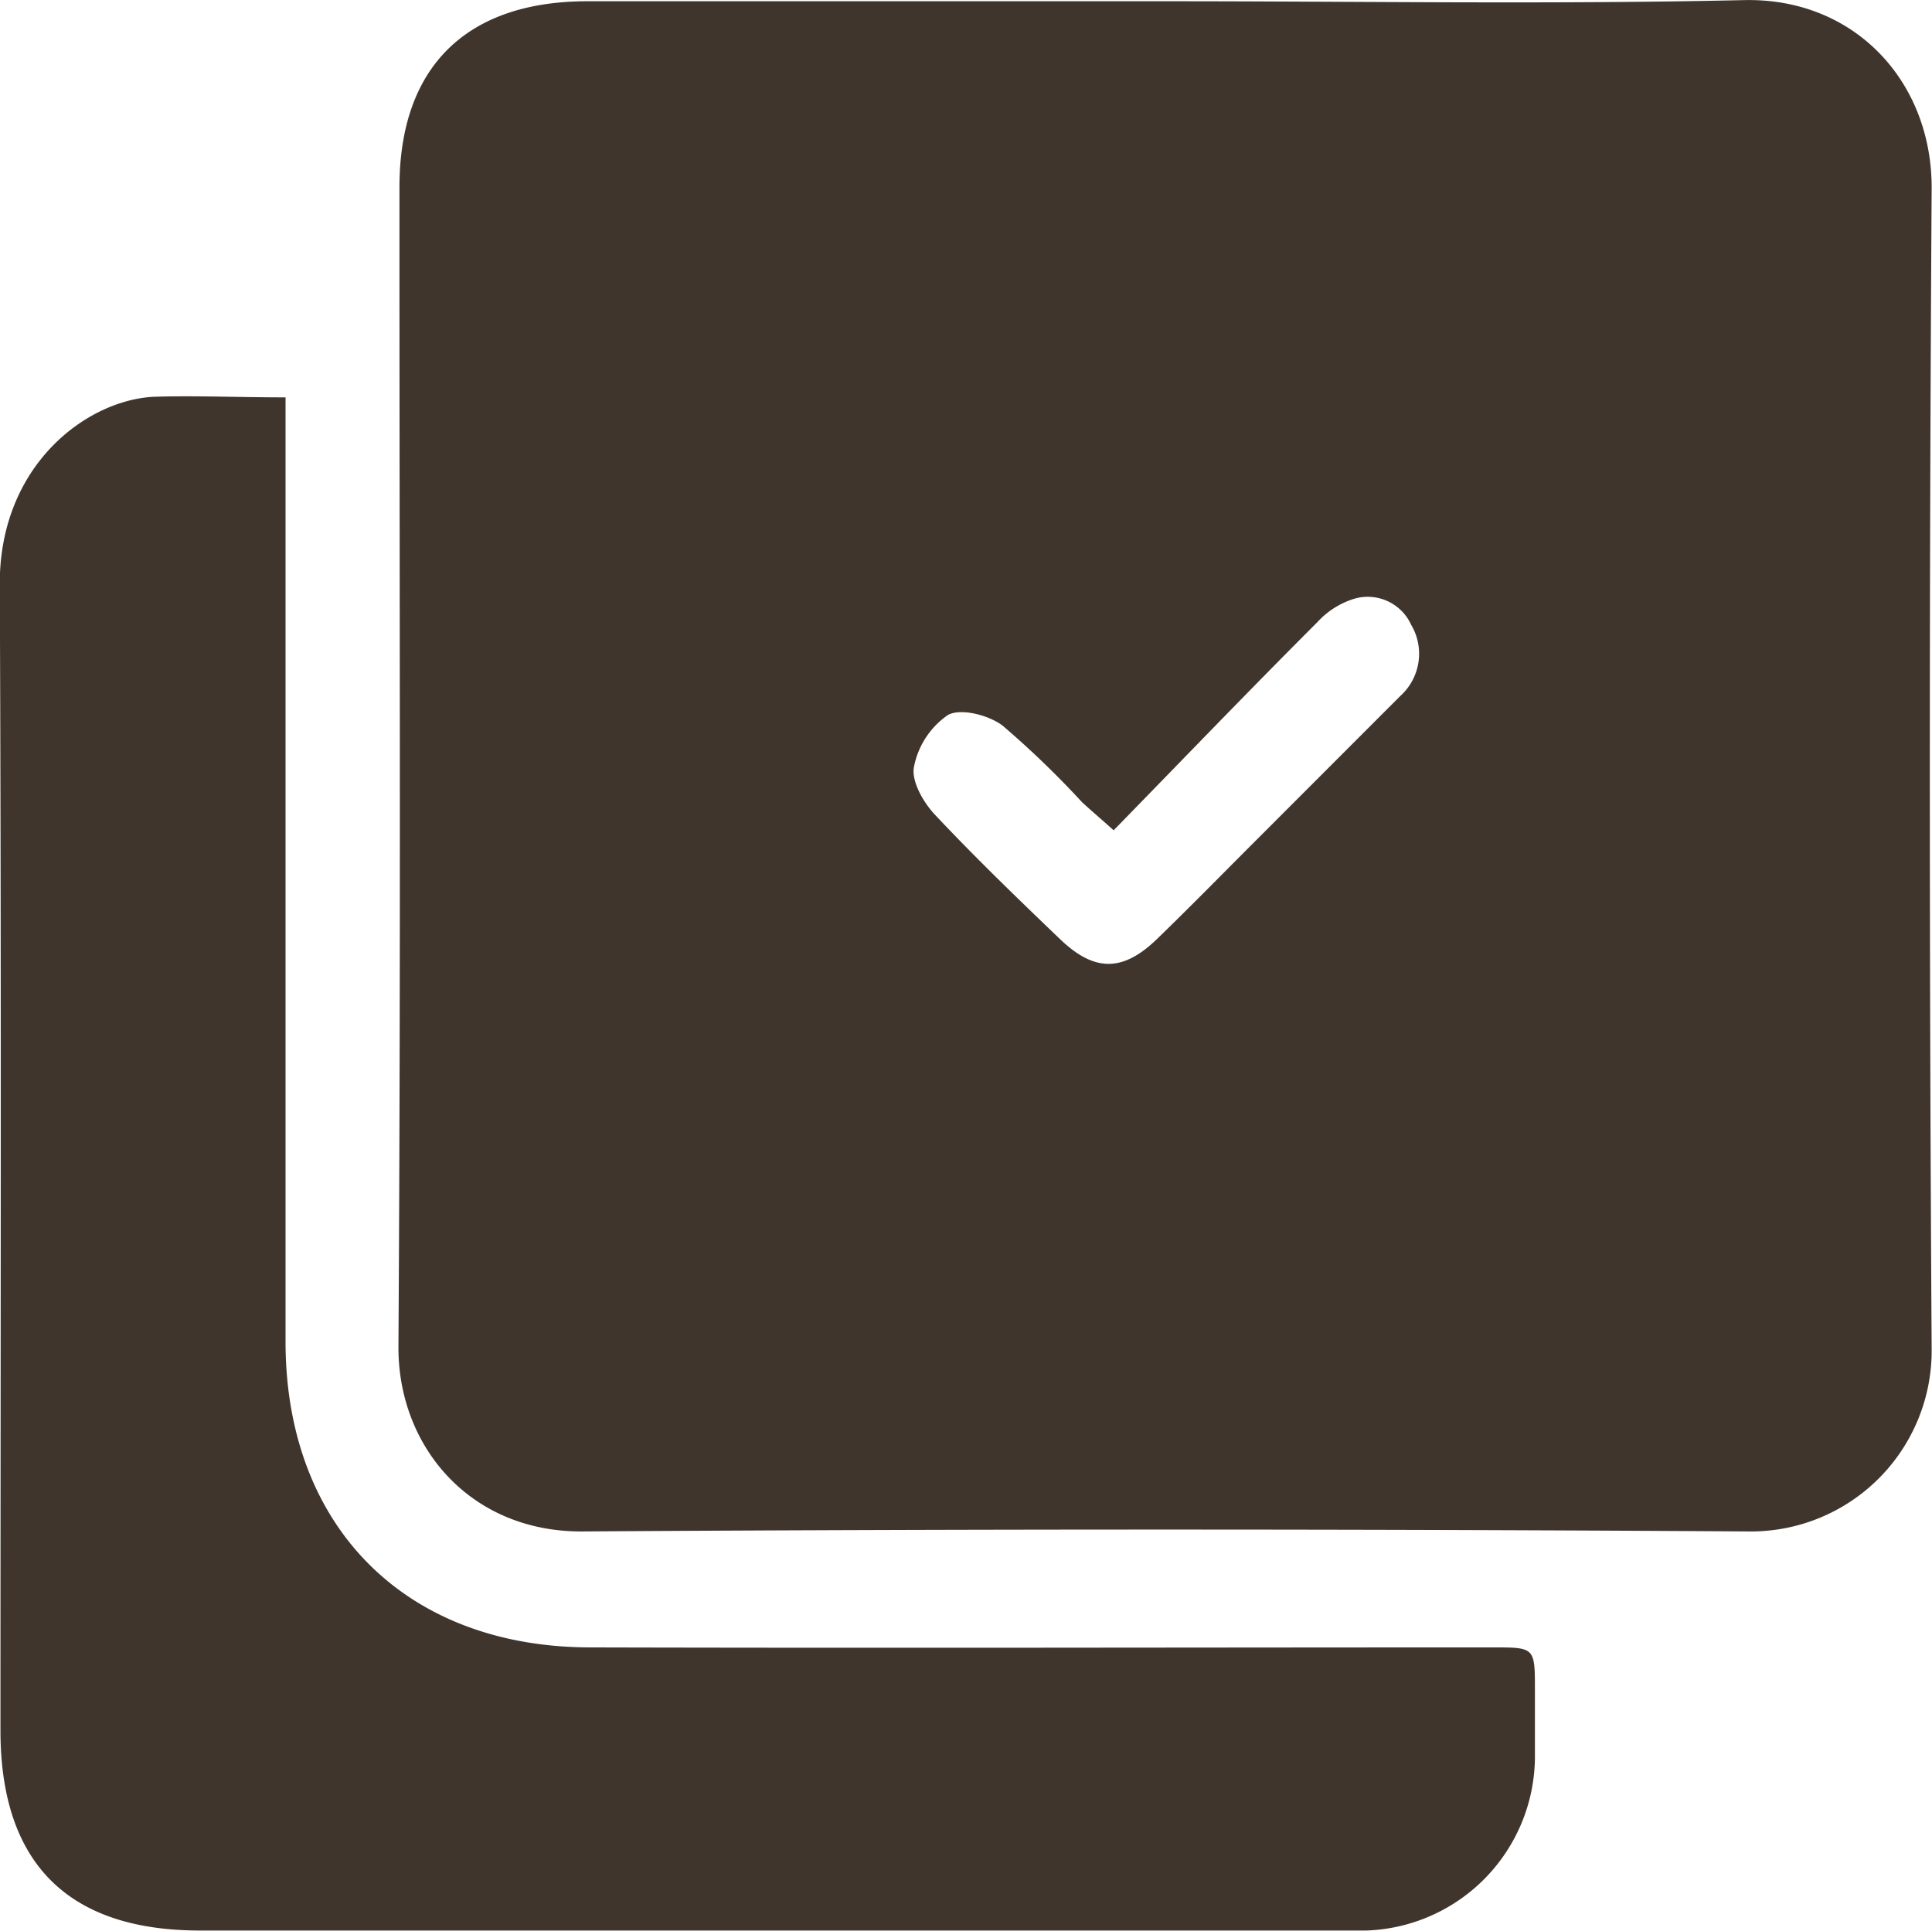 <svg id="Calque_1" data-name="Calque 1" xmlns="http://www.w3.org/2000/svg" viewBox="0 0 170.1 170.05"><defs><style>.cls-1{fill:#40352c;}</style></defs><title>logo</title><path class="cls-1" d="M118.05,15.2c17,0,33.93.28,50.89-.1,9.76-.23,16.59,7.2,16.53,16.63q-.32,51,0,102.08a15.92,15.92,0,0,1-16.14,16.13q-51.32-.33-102.65,0c-9.87.06-16.26-7.47-16.2-16.31.22-34,.08-68,.09-102.07,0-10.58,5.89-16.36,16.55-16.36Zm-4.6,73c-1.24-1.11-2-1.75-2.77-2.46a82,82,0,0,0-7-6.75c-1.22-.93-3.66-1.56-4.81-.95a7.22,7.22,0,0,0-3,4.57c-.25,1.25.81,3.11,1.82,4.19,3.58,3.81,7.35,7.45,11.13,11.07,3,2.83,5.48,2.78,8.46-.11s5.67-5.64,8.5-8.47l12.91-12.92a5,5,0,0,0,.95-6.27,4.2,4.2,0,0,0-5-2.29,7.3,7.3,0,0,0-3.26,2.07C125.37,75.89,119.5,82,113.45,88.2Z" transform="translate(-15.4 -15.09)"/><path class="cls-1" d="M40.54,50.08v3.05q0,40.05,0,80.09c0,16.25,10.5,26.89,26.79,26.93,26.51.07,53,0,79.51,0,3.69,0,3.7,0,3.7,3.75,0,2,0,4,0,6a15.37,15.37,0,0,1-14.82,15.18c-.76,0-1.52,0-2.29,0H33c-11.63,0-17.56-5.95-17.56-17.62,0-33.66.09-67.31-.06-101,0-10.38,7.58-16.09,13.5-16.43C32.59,49.91,36.31,50.08,40.54,50.08Z" transform="translate(-15.4 -15.09)"/></svg>